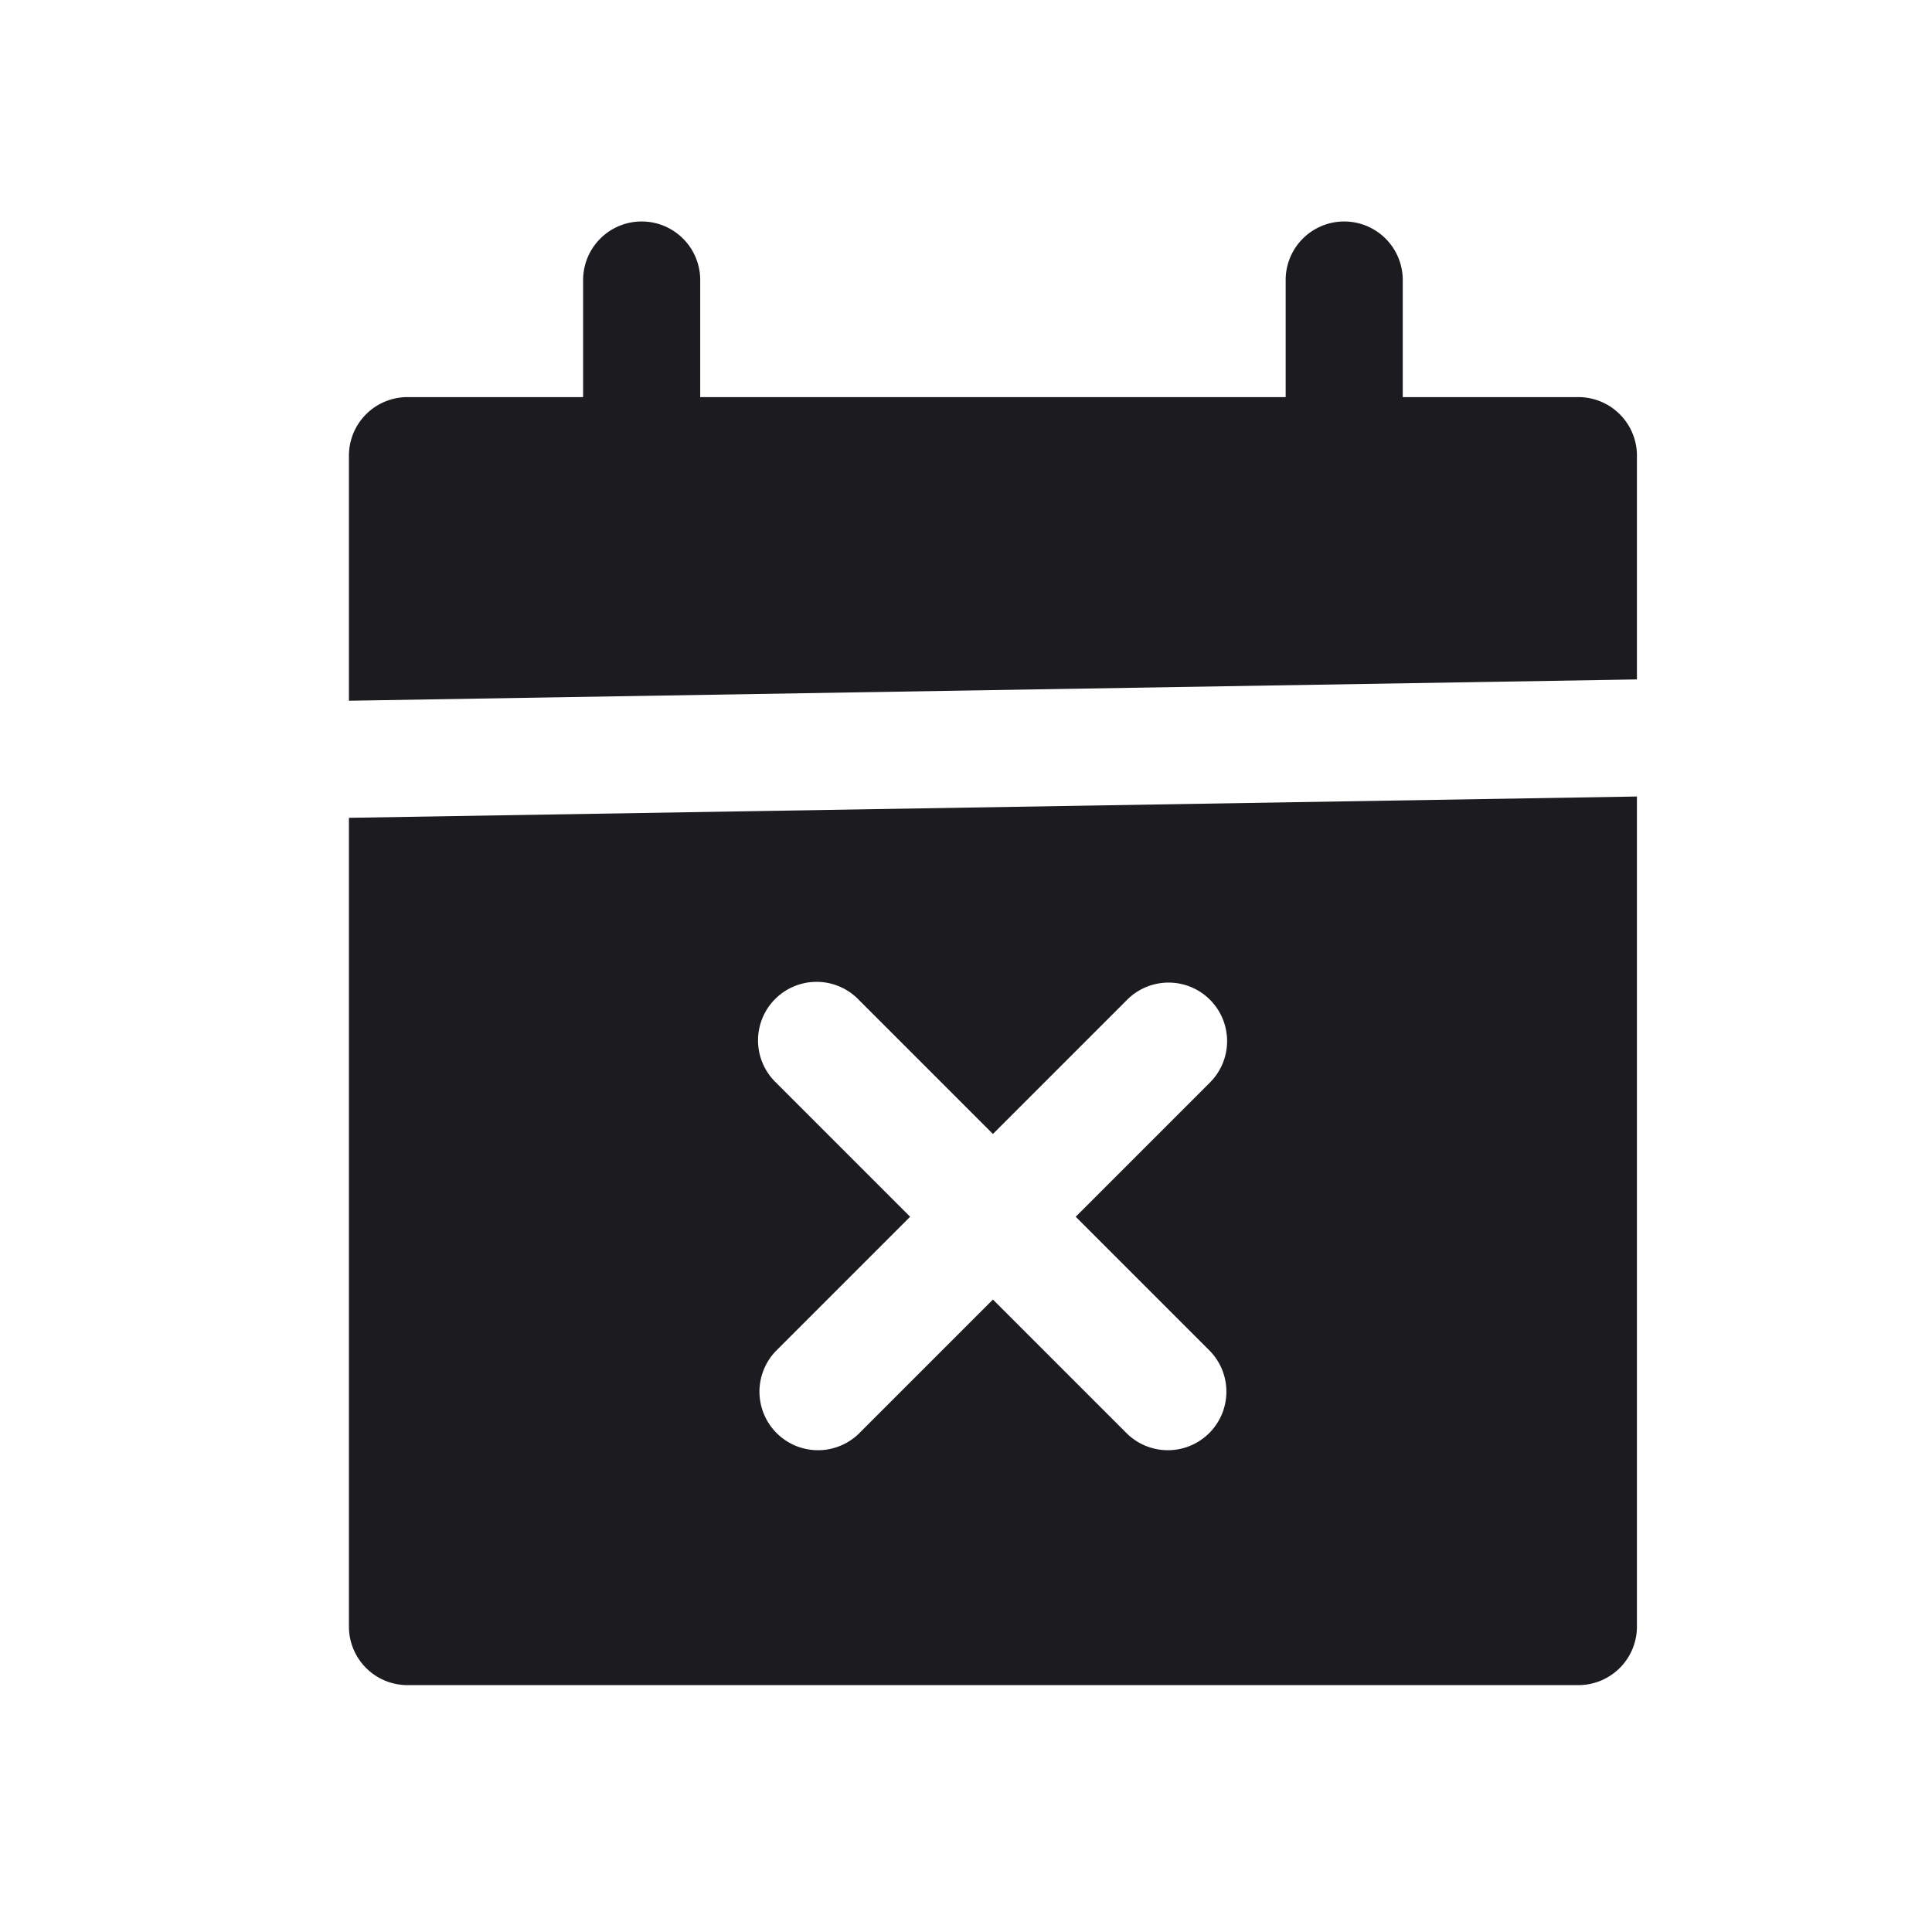 <svg xmlns="http://www.w3.org/2000/svg" width="33" height="33" fill="none"><path fill="#1C1B1F" fill-rule="evenodd" d="M10.96 3.783a1 1 0 0 1 1 1v2h10v-2a1 1 0 1 1 2 0v2h3a1 1 0 0 1 1 1v3.822l-22 .364V7.783a1 1 0 0 1 1-1h3v-2a1 1 0 0 1 1-1Zm-5 10.186 22-.364v14.178a1 1 0 0 1-1 1h-20a1 1 0 0 1-1-1V13.969Zm14.707 3.107a1 1 0 0 1 0 1.414l-2.293 2.293 2.293 2.293a1 1 0 0 1-1.414 1.414l-2.293-2.293-2.293 2.293a1 1 0 0 1-1.414-1.414l2.293-2.293-2.293-2.293a1 1 0 1 1 1.414-1.414l2.293 2.293 2.293-2.293a1 1 0 0 1 1.414 0Z" clip-rule="evenodd"/></svg>